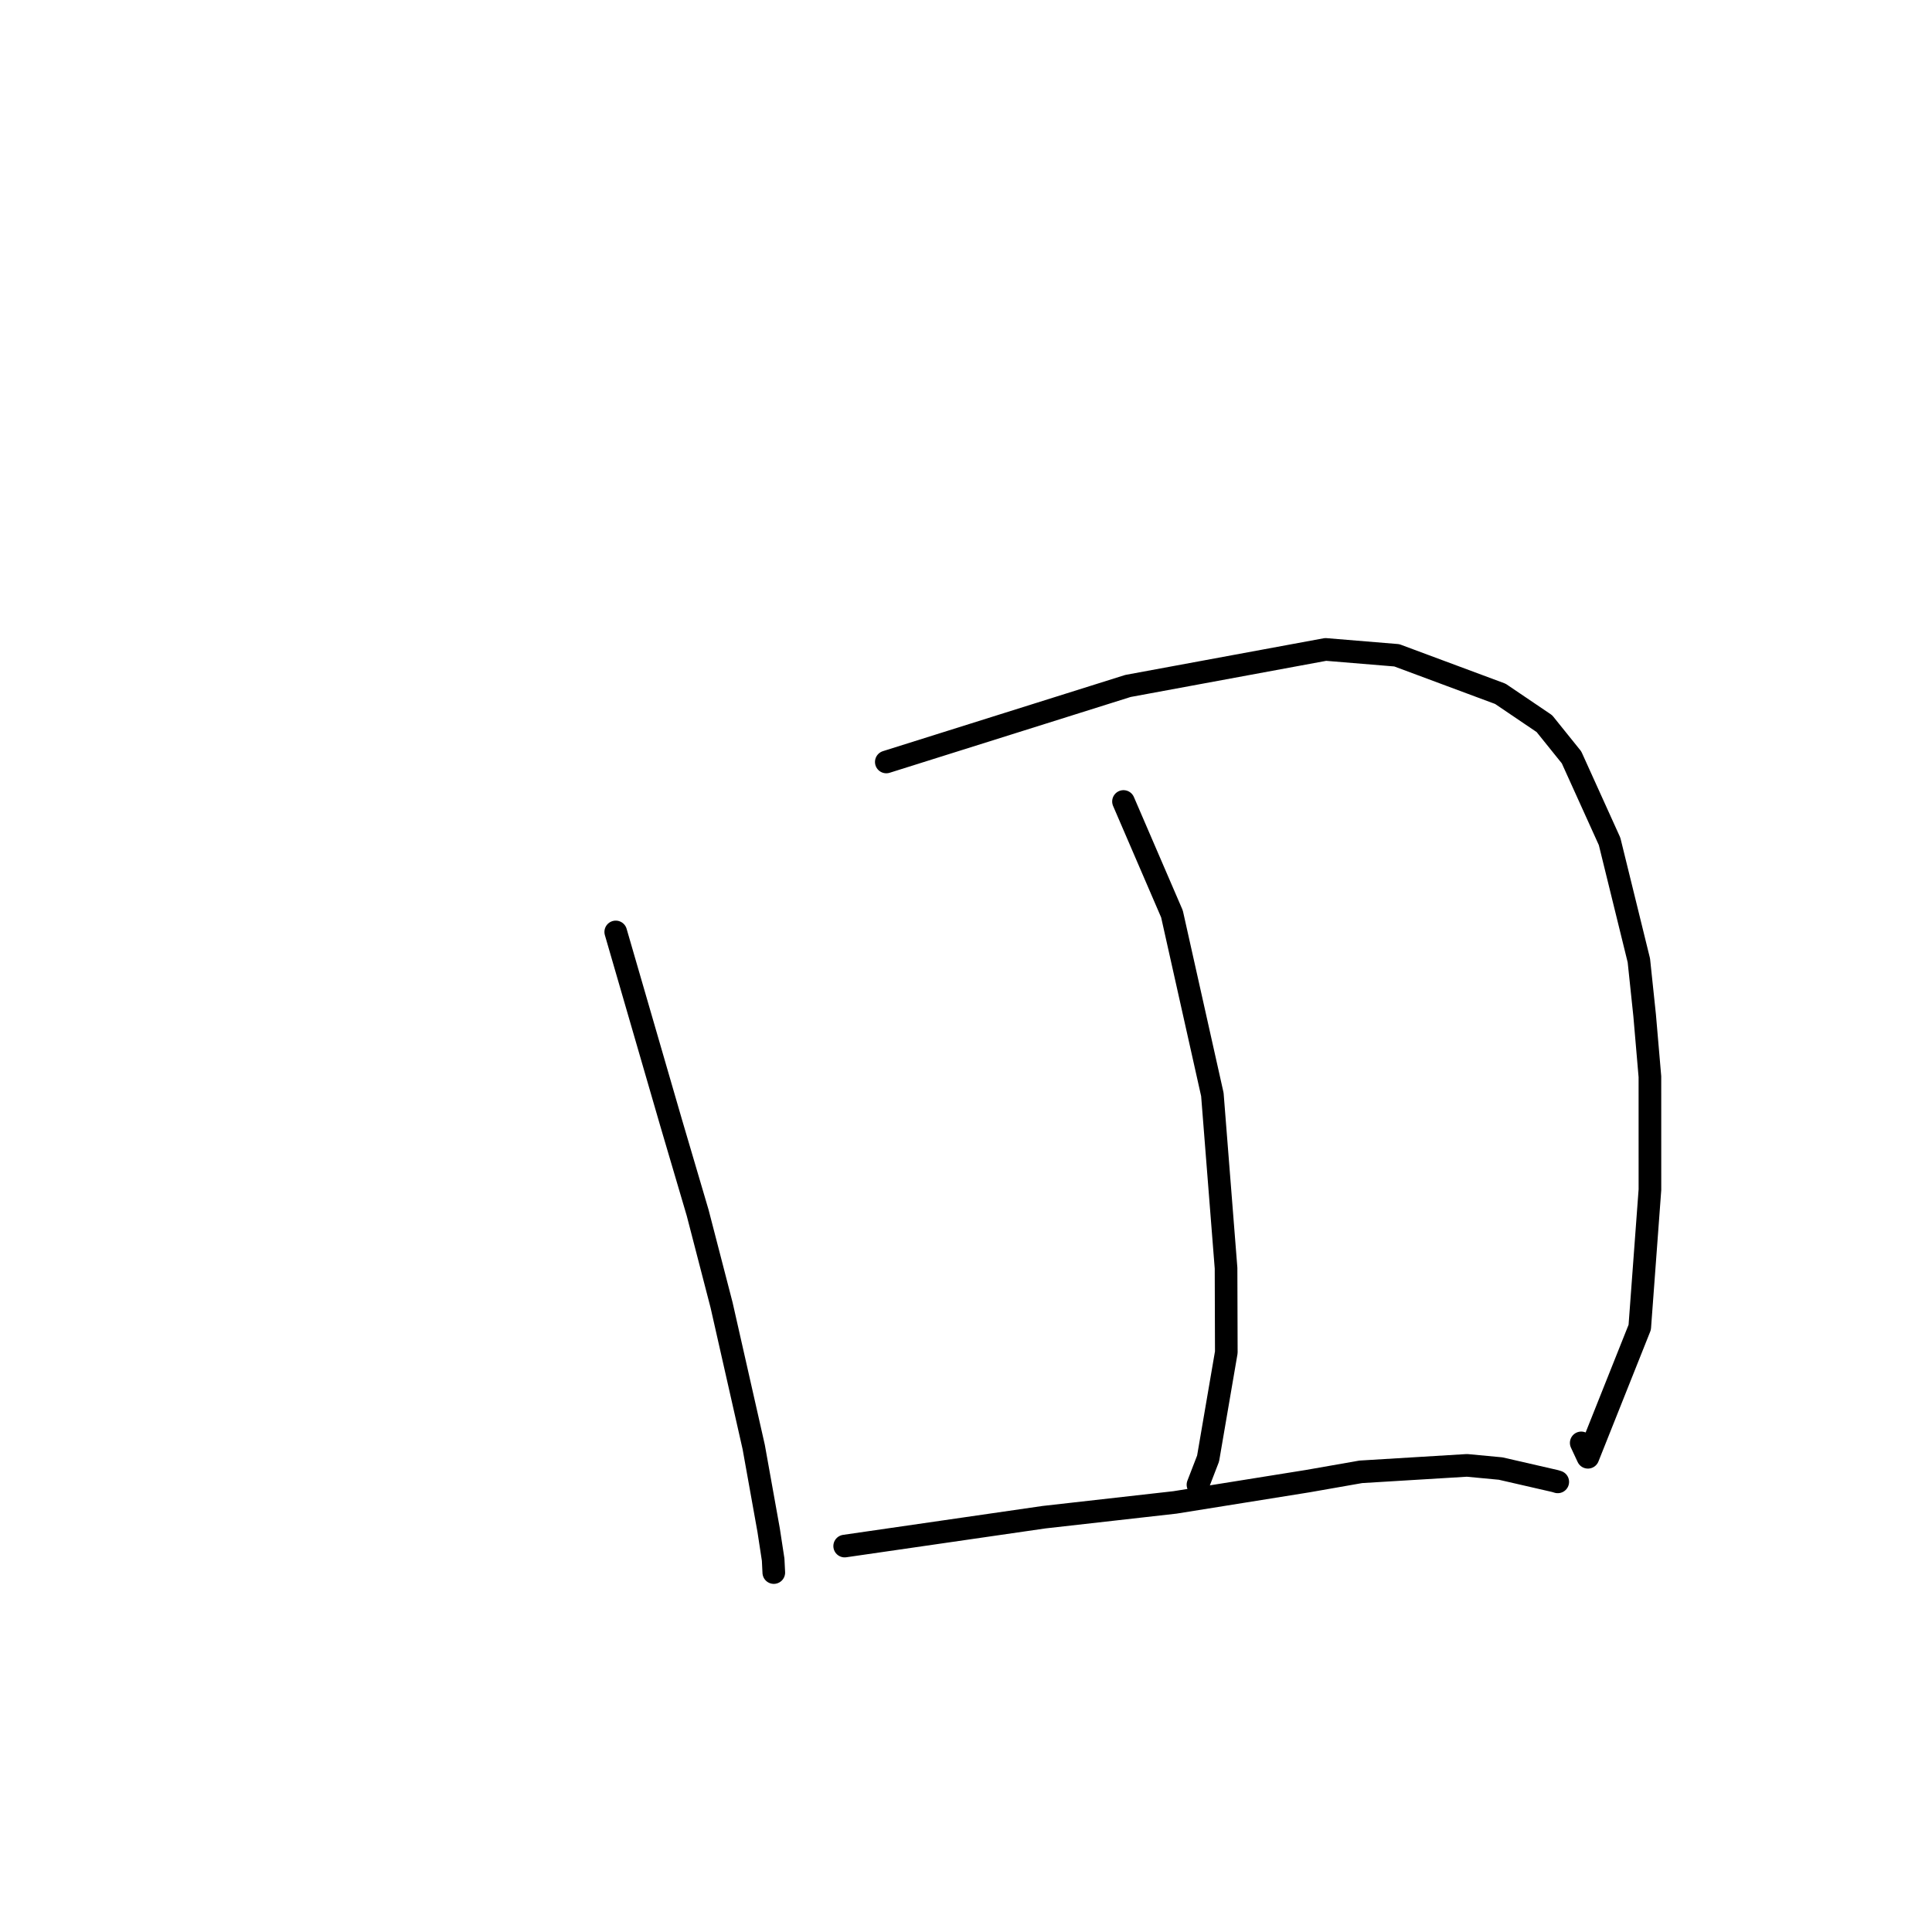 <?xml version="1.0" standalone="no"?>
    <svg width="256" height="256" xmlns="http://www.w3.org/2000/svg" version="1.1">
    <polyline stroke="black" stroke-width="3" stroke-linecap="round" fill="transparent" stroke-linejoin="round" points="81.589 123.487 85.263 136.147 88.937 148.807 92.449 160.719 95.613 172.93 99.871 191.739 101.852 202.772 102.447 206.66 102.531 208.36 102.532 208.372 " />
        <polyline stroke="black" stroke-width="3" stroke-linecap="round" fill="transparent" stroke-linejoin="round" points="117.44 100.964 133.449 95.929 149.457 90.894 175.653 86.053 185.081 86.831 198.802 91.935 204.638 95.885 208.236 100.356 213.279 111.493 217.157 127.258 217.924 134.546 218.622 142.669 218.625 157.64 217.274 175.876 210.409 193.096 209.52 191.191 " />
        <polyline stroke="black" stroke-width="3" stroke-linecap="round" fill="transparent" stroke-linejoin="round" points="148.869 106.201 152.08 113.651 155.292 121.101 160.645 145.027 162.458 168.039 162.492 179.185 160.078 193.263 158.859 196.421 158.737 196.736 " />
        <polyline stroke="black" stroke-width="3" stroke-linecap="round" fill="transparent" stroke-linejoin="round" points="111.924 204.862 125.131 202.949 138.339 201.035 155.687 199.078 173.291 196.257 180.314 195.025 194.384 194.17 198.841 194.59 206.058 196.247 206.376 196.345 206.408 196.355 206.41 196.356 " />
        </svg>